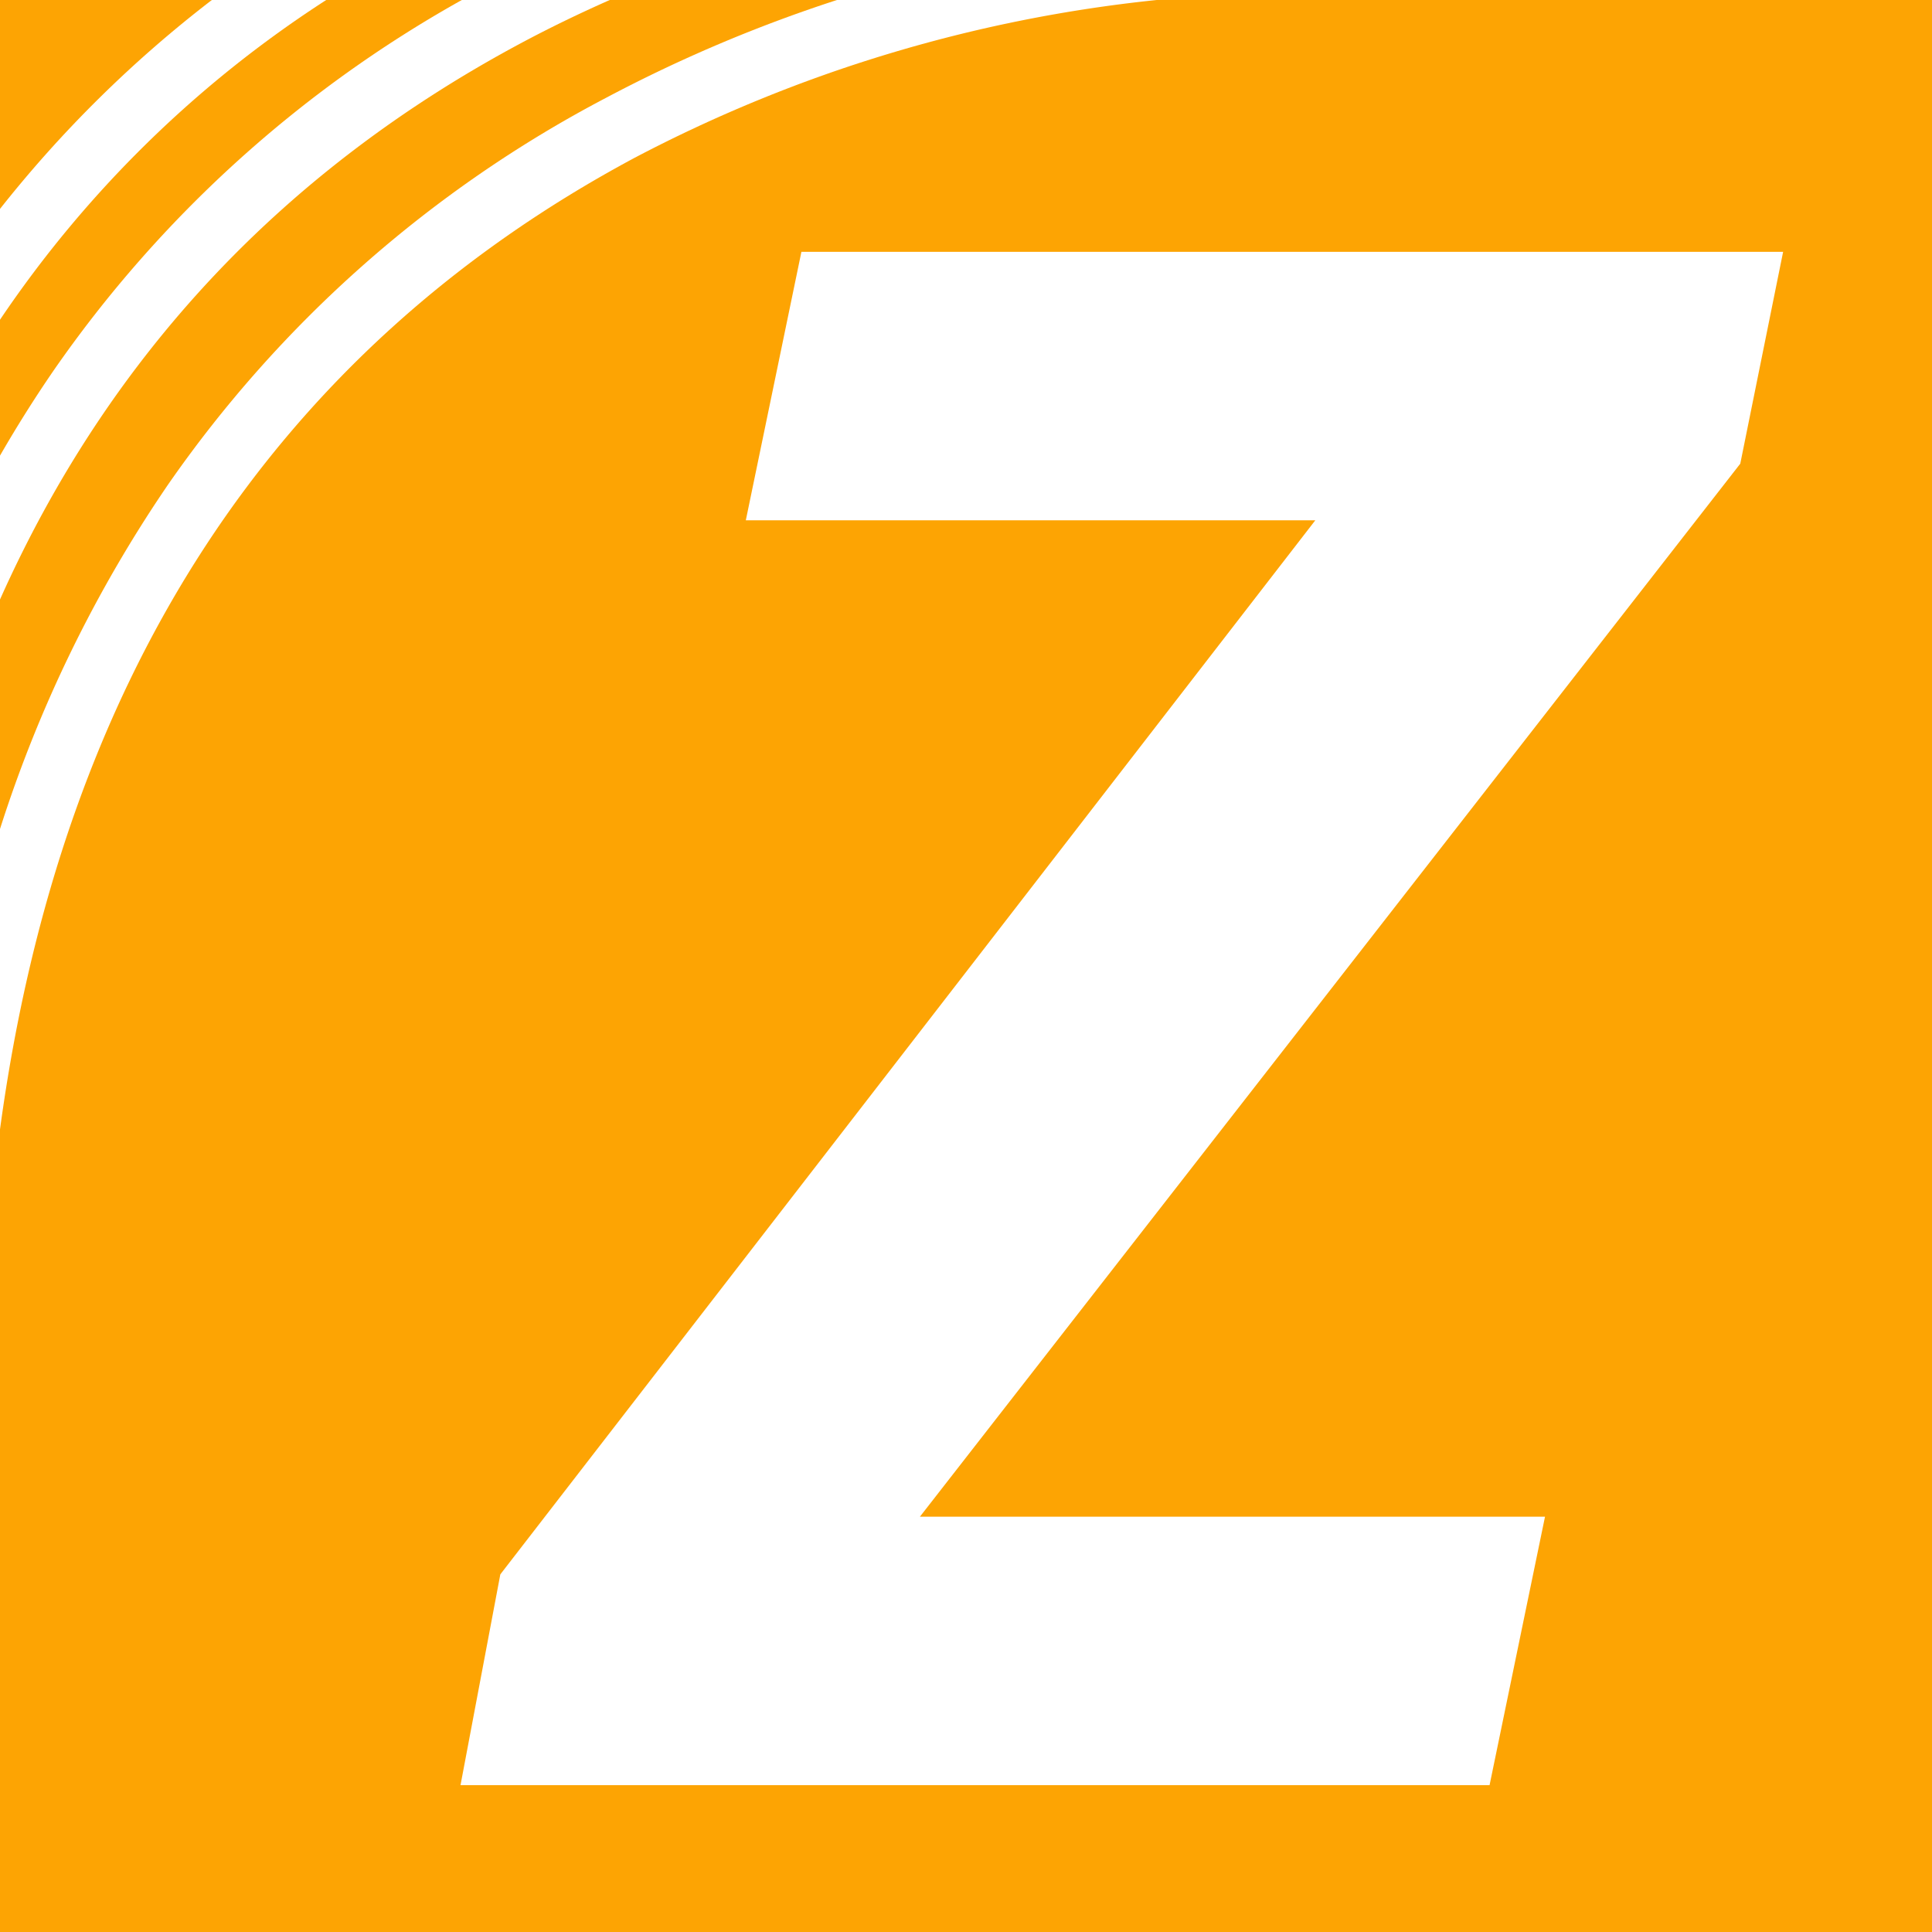 <svg xmlns="http://www.w3.org/2000/svg" viewBox="0 0 262 262"><defs><style>.cls-1{fill:#fda403;}</style></defs><title>Fichier 1</title><g id="Calque_2" data-name="Calque 2"><g id="Calque_1-2" data-name="Calque 1"><path class="cls-1" d="M0,43.36V61.79q3.42-5.94,7.26-11.53A165.56,165.56,0,0,1,62.63,0H44.24A153.94,153.94,0,0,0,0,43.36Z"/><path class="cls-1" d="M28.73,0H0V28.33A163.42,163.42,0,0,1,28.73,0Z"/><path class="cls-1" d="M22.76,65.76A166.21,166.21,0,0,1,82.14,13.29,195.48,195.48,0,0,1,113.5,0H82.69c-4,1.77-8.06,3.72-12.13,5.9C38.25,23.21,14.67,48.45,0,81.3v31.12A179.18,179.18,0,0,1,22.76,65.76Z"/><path class="cls-1" d="M156.87,0A195.08,195.08,0,0,0,86.06,21.4C37.21,47.56,8.31,91.86,0,153.16V262H262V0ZM236,62.88,124.75,205.68h84.77L202,242.09H62.45l5.4-28.59L178.37,70.56H101.14l7.54-36.41H241.81Z"/></g></g></svg>